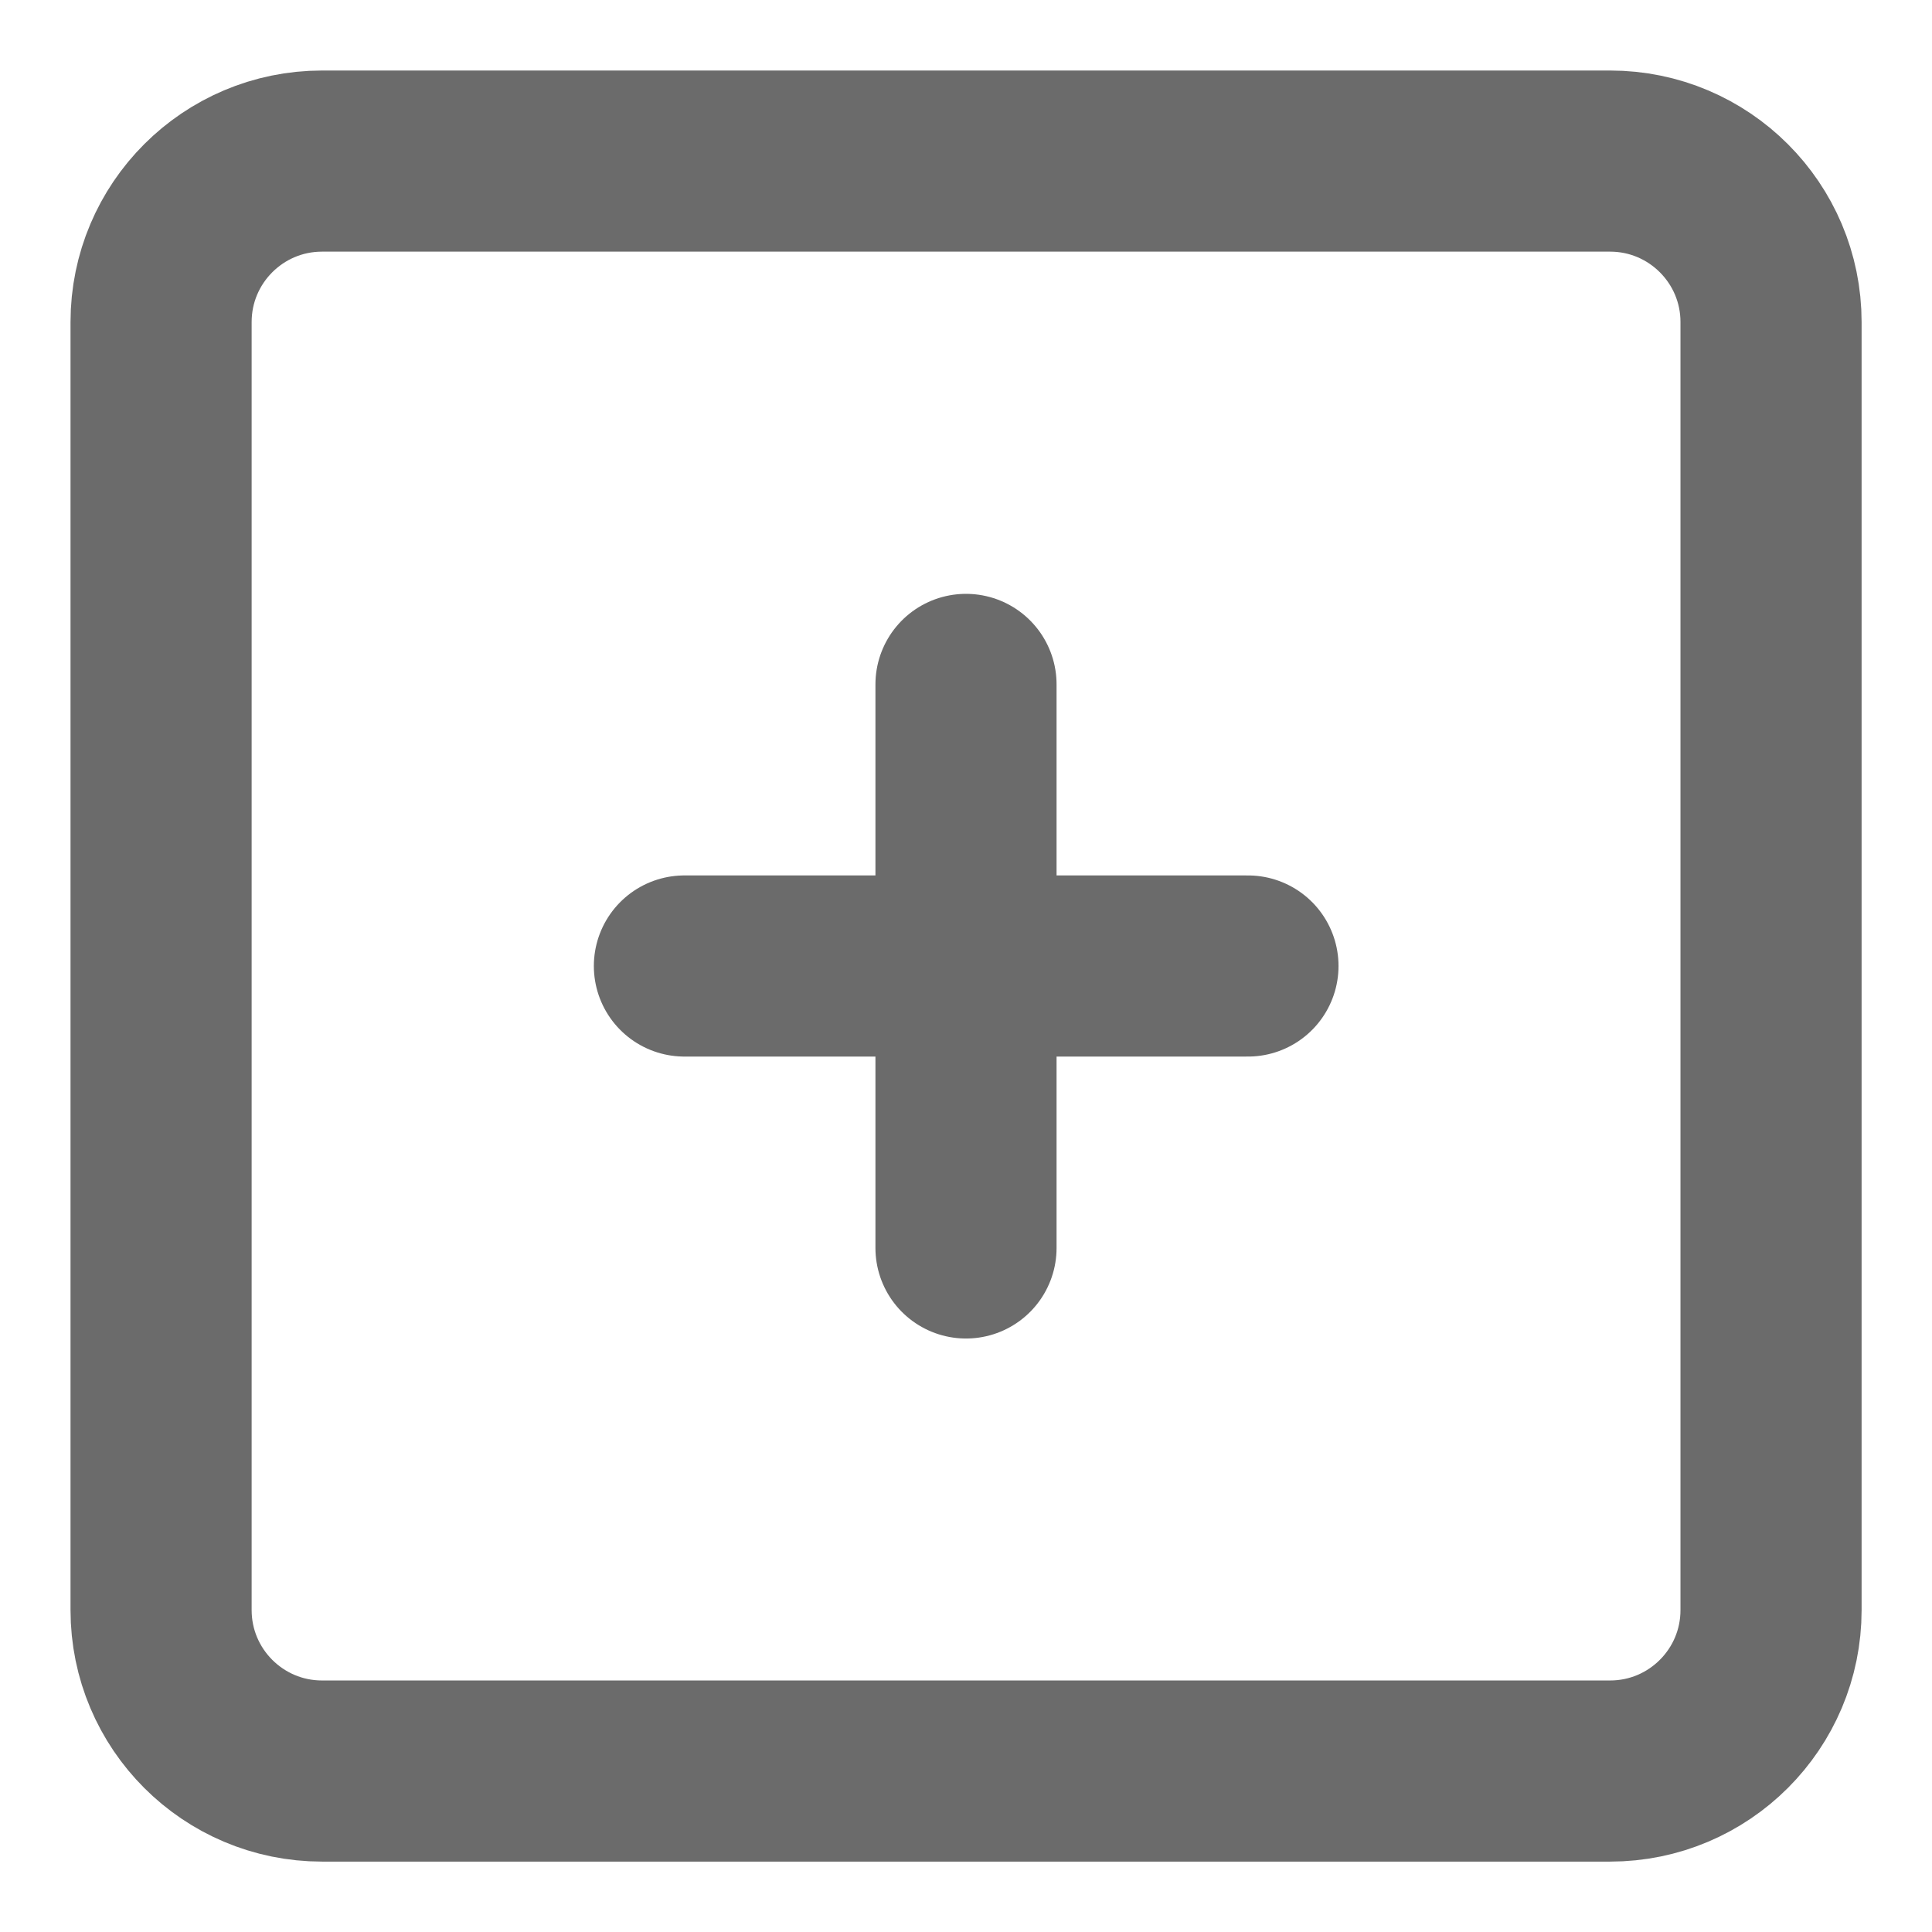 <svg width="16" height="16" viewBox="0 0 16 16" fill="none" xmlns="http://www.w3.org/2000/svg">
<g clip-path="url(#clip0_4556_3228)">
<path d="M13.334 1.334H2.667C1.931 1.334 1.334 1.931 1.334 2.667V13.334C1.334 14.07 1.931 14.667 2.667 14.667H13.334C14.07 14.667 14.667 14.07 14.667 13.334V2.667C14.667 1.931 14.07 1.334 13.334 1.334Z" stroke="#6B6B6B" stroke-width="1.5" stroke-linecap="round" stroke-linejoin="round"/>
<path d="M10.335 8H5.668" stroke="#6B6B6B" stroke-width="1.5" stroke-linecap="round" stroke-linejoin="round"/>
<path d="M8 10.335V5.668" stroke="#6B6B6B" stroke-width="1.5" stroke-linecap="round" stroke-linejoin="round"/>
</g>
<defs>
<clipPath id="clip0_4556_3228">
<rect width="16" height="16" fill="white"/>
</clipPath>
</defs>
</svg>

